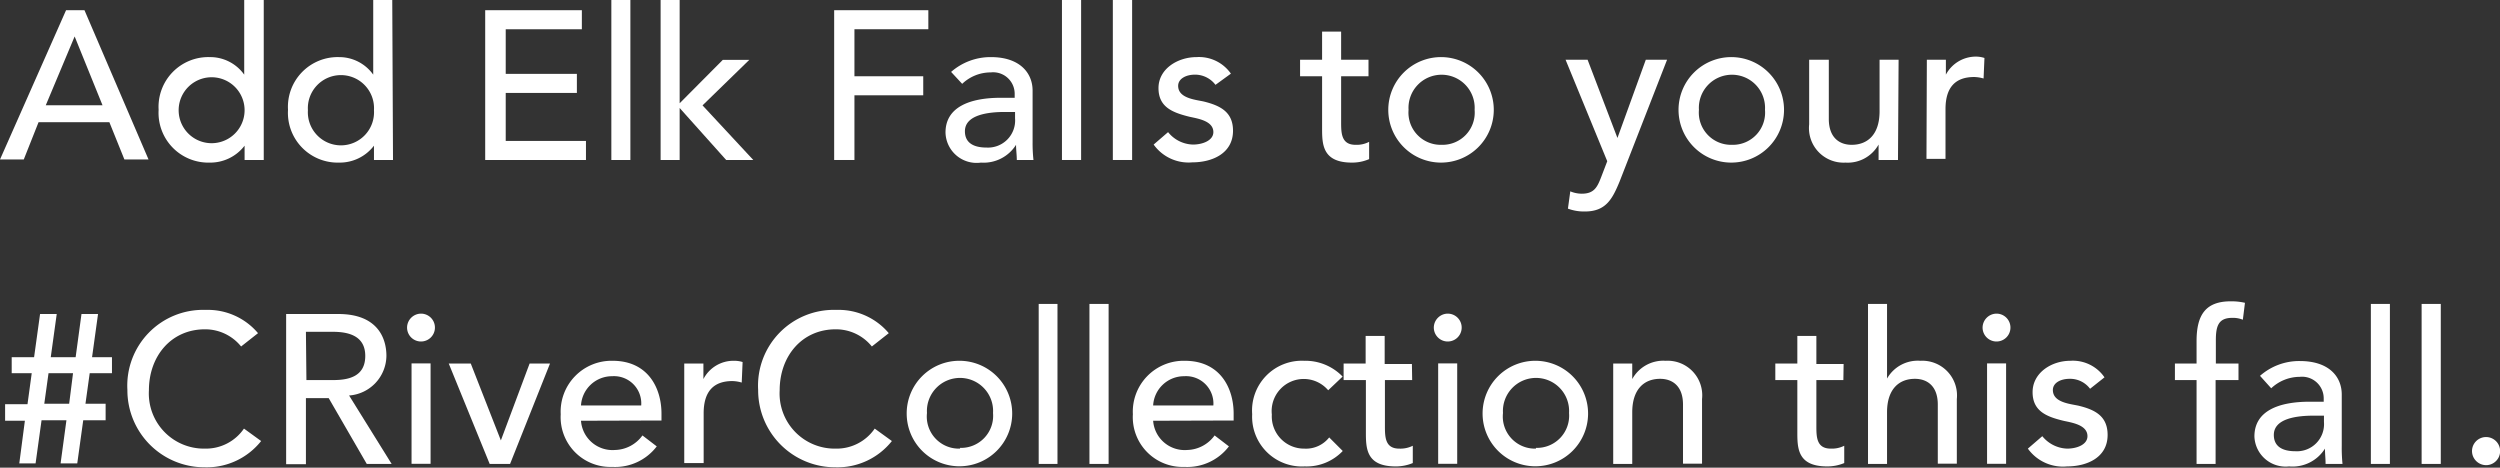 <svg xmlns="http://www.w3.org/2000/svg" viewBox="0 0 200.95 37.59"><rect x="0" y="0" width="200.95" height="37.59" fill="#333333" stroke="none"/><defs><style>.cls-1{fill:#fff;}</style></defs><title>copy3-s3</title><g id="Layer_2" data-name="Layer 2"><g id="Layer_3" data-name="Layer 3"><path class="cls-1" d="M5.31.82H6.79l5.15,12H10l-1.21-3H3.1l-1.19,3H0ZM8.24,8.46,6,2.93H6L3.68,8.46Z"/><path class="cls-1" d="M21.2,12.86H19.66V11.71h0a3.47,3.47,0,0,1-2.81,1.36,4,4,0,0,1-4.1-4.24,4,4,0,0,1,4.1-4.24A3.36,3.36,0,0,1,19.63,6h0V0H21.2Zm-1.54-4a2.65,2.65,0,1,0-5.3,0,2.65,2.65,0,1,0,5.3,0Z"/><path class="cls-1" d="M31.59,12.86H30.06V11.71h0a3.46,3.46,0,0,1-2.81,1.36,4,4,0,0,1-4.1-4.24,4,4,0,0,1,4.1-4.24A3.36,3.36,0,0,1,30,6h0V0h1.53Zm-1.53-4a2.66,2.66,0,1,0-5.31,0,2.66,2.66,0,1,0,5.31,0Z"/><path class="cls-1" d="M39,.82h7.77V2.35H40.65V5.94h5.72V7.47H40.65v3.86H47.1v1.53H39Z"/><path class="cls-1" d="M49.14,0h1.53V12.86H49.14Z"/><path class="cls-1" d="M53.1,0h1.53V8.3L58.1,4.81h2.13L56.47,8.47l4.08,4.39H58.37L54.63,8.68v4.18H53.1Z"/><path class="cls-1" d="M67.05.82h7.57V2.35H68.68V6.13h5.53V7.66H68.68v5.2H67.05Z"/><path class="cls-1" d="M76.45,5.78a4.81,4.81,0,0,1,3.2-1.19C82,4.59,83,5.89,83,7.28V11.4a12.52,12.52,0,0,0,.07,1.46H81.73c0-.41-.06-.81-.06-1.22h0a3.08,3.08,0,0,1-2.82,1.43A2.5,2.5,0,0,1,76,10.65c0-2.07,2-2.79,4.44-2.79h1.12V7.52a1.73,1.73,0,0,0-1.92-1.7,3.32,3.32,0,0,0-2.3.92ZM80.77,9c-1.44,0-3.21.26-3.21,1.55,0,.92.68,1.31,1.73,1.31a2.18,2.18,0,0,0,2.3-2.35V9Z"/><path class="cls-1" d="M85.36,0H86.9V12.86H85.36Z"/><path class="cls-1" d="M89.45,0H91V12.86H89.45Z"/><path class="cls-1" d="M97.7,6.82A2.06,2.06,0,0,0,96.05,6c-.72,0-1.35.33-1.35.9,0,1,1.38,1.11,2.06,1.26,1.33.33,2.35.84,2.35,2.35,0,1.82-1.67,2.54-3.27,2.54a3.45,3.45,0,0,1-3.11-1.43l1.16-1a2.65,2.65,0,0,0,2,1c.78,0,1.64-.33,1.64-1,0-.92-1.28-1.09-1.94-1.24-1.31-.33-2.47-.75-2.47-2.3s1.55-2.49,3.06-2.49a3.13,3.13,0,0,1,2.76,1.33Z"/><path class="cls-1" d="M110,6.13h-2.2V9.78c0,.9,0,1.86,1.16,1.86a2.15,2.15,0,0,0,1.09-.24v1.39a3.4,3.4,0,0,1-1.38.28c-2.36,0-2.4-1.45-2.4-2.74V6.13h-1.77V4.8h1.77V2.54h1.53V4.8H110Z"/><path class="cls-1" d="M115.88,4.59a4.24,4.24,0,1,1-4.29,4.24A4.24,4.24,0,0,1,115.88,4.59Zm0,7.05a2.59,2.59,0,0,0,2.65-2.81,2.66,2.66,0,1,0-5.31,0A2.59,2.59,0,0,0,115.88,11.64Z"/><path class="cls-1" d="M125.84,4.8h1.77l2.4,6.29h0l2.28-6.29H134l-3.82,9.8C129.6,16,129.08,17,127.39,17a3.71,3.71,0,0,1-1.36-.23l.19-1.39a2.44,2.44,0,0,0,.92.19c1,0,1.25-.53,1.56-1.33l.49-1.28Z"/><path class="cls-1" d="M139.21,4.59a4.24,4.24,0,1,1-4.29,4.24A4.24,4.24,0,0,1,139.21,4.59Zm0,7.05a2.59,2.59,0,0,0,2.66-2.81,2.66,2.66,0,1,0-5.31,0A2.59,2.59,0,0,0,139.21,11.64Z"/><path class="cls-1" d="M152.56,12.86H151V11.62h0a2.84,2.84,0,0,1-2.66,1.45A2.78,2.78,0,0,1,145.42,10V4.8H147V9.56c0,1.52.87,2.08,1.84,2.08,1.27,0,2.24-.82,2.24-2.69V4.8h1.53Z"/><path class="cls-1" d="M154.88,4.8h1.53V6h0a2.73,2.73,0,0,1,2.42-1.45,2.2,2.2,0,0,1,.68.11l-.07,1.65a2.93,2.93,0,0,0-.75-.12c-1.5,0-2.31.81-2.31,2.58v4h-1.53Z"/><path class="cls-1" d="M2,33.82H.41V32.49h1.8L2.55,30H.94V28.71h1.8l.48-3.47H4.56l-.48,3.47h2l.47-3.47H7.88L7.4,28.71H9V30H7.21l-.34,2.45H8.49v1.33H6.69l-.48,3.47H4.87l.47-3.47h-2l-.48,3.47H1.55ZM3.9,30l-.34,2.45h2L5.87,30Z"/><path class="cls-1" d="M19.38,27.85a3.71,3.71,0,0,0-2.91-1.38c-2.71,0-4.5,2.16-4.5,4.9a4.43,4.43,0,0,0,4.5,4.69,3.71,3.71,0,0,0,3.14-1.61l1.38,1a5.58,5.58,0,0,1-4.56,2.11,6.19,6.19,0,0,1-6.19-6.22,6.09,6.09,0,0,1,6.28-6.43,5.28,5.28,0,0,1,4.22,1.87Z"/><path class="cls-1" d="M23,25.24H27.2c3.08,0,3.86,1.86,3.86,3.37a3.23,3.23,0,0,1-3,3.18l3.42,5.5h-2L26.42,32H24.59v5.31H23Zm1.63,5.31h2.15c1.29,0,2.58-.31,2.58-1.94S28,26.67,26.74,26.67H24.59Z"/><path class="cls-1" d="M33.85,25.21a1.12,1.12,0,1,1-1.13,1.12A1.13,1.13,0,0,1,33.85,25.21Zm-.77,4h1.53v8.07H33.08Z"/><path class="cls-1" d="M36.07,29.22h1.77l2.42,6.18,2.31-6.18h1.64L41,37.29H39.36Z"/><path class="cls-1" d="M46.7,33.82a2.54,2.54,0,0,0,2.73,2.35A2.8,2.8,0,0,0,51.64,35l1.15.88a4.2,4.2,0,0,1-3.57,1.65,4,4,0,0,1-4.15-4.23A4.09,4.09,0,0,1,49.24,29c2.84,0,3.93,2.18,3.93,4.25v.55Zm4.84-1.23a2.19,2.19,0,0,0-2.33-2.35,2.5,2.5,0,0,0-2.51,2.35Z"/><path class="cls-1" d="M55,29.22h1.54v1.25h0A2.72,2.72,0,0,1,59,29a2.21,2.21,0,0,1,.69.1l-.07,1.65a2.93,2.93,0,0,0-.75-.12c-1.5,0-2.31.82-2.31,2.59v4H55Z"/><path class="cls-1" d="M70.08,27.85a3.7,3.7,0,0,0-2.91-1.38c-2.71,0-4.5,2.16-4.5,4.9a4.43,4.43,0,0,0,4.5,4.69,3.71,3.71,0,0,0,3.14-1.61l1.38,1a5.58,5.58,0,0,1-4.56,2.11,6.19,6.19,0,0,1-6.19-6.22,6.09,6.09,0,0,1,6.28-6.43,5.28,5.28,0,0,1,4.22,1.87Z"/><path class="cls-1" d="M77.17,29a4.24,4.24,0,1,1-4.29,4.24A4.23,4.23,0,0,1,77.17,29Zm0,7a2.58,2.58,0,0,0,2.65-2.8,2.66,2.66,0,1,0-5.31,0A2.58,2.58,0,0,0,77.17,36.06Z"/><path class="cls-1" d="M83.49,24.43H85V37.29H83.49Z"/><path class="cls-1" d="M87.57,24.43h1.54V37.29H87.57Z"/><path class="cls-1" d="M92.69,33.82a2.54,2.54,0,0,0,2.73,2.35A2.8,2.8,0,0,0,97.63,35l1.15.88a4.2,4.2,0,0,1-3.57,1.65,4,4,0,0,1-4.15-4.23A4.09,4.09,0,0,1,95.23,29c2.84,0,3.93,2.18,3.93,4.25v.55Zm4.84-1.23a2.2,2.2,0,0,0-2.34-2.35,2.49,2.49,0,0,0-2.5,2.35Z"/><path class="cls-1" d="M106.76,31.37a2.58,2.58,0,0,0-4.53,1.95,2.59,2.59,0,0,0,2.61,2.74,2.37,2.37,0,0,0,2-.9l1.09,1.09a4,4,0,0,1-3.06,1.24,4,4,0,0,1-4.22-4.2A4,4,0,0,1,104.82,29a4.16,4.16,0,0,1,3.1,1.27Z"/><path class="cls-1" d="M113.51,30.55h-2.19v3.66c0,.9,0,1.85,1.15,1.85a2.23,2.23,0,0,0,1.09-.23v1.39a3.52,3.52,0,0,1-1.38.27c-2.36,0-2.39-1.44-2.39-2.74v-4.2H108V29.22h1.77V27h1.53v2.26h2.19Z"/><path class="cls-1" d="M116.37,25.21a1.12,1.12,0,1,1-1.12,1.12A1.13,1.13,0,0,1,116.37,25.21Zm-.77,4h1.53v8.07H115.6Z"/><path class="cls-1" d="M123.46,29a4.24,4.24,0,1,1-4.29,4.24A4.24,4.24,0,0,1,123.46,29Zm0,7a2.59,2.59,0,0,0,2.66-2.8,2.66,2.66,0,1,0-5.31,0A2.58,2.58,0,0,0,123.46,36.06Z"/><path class="cls-1" d="M129.67,29.22h1.53v1.25h0A2.85,2.85,0,0,1,133.89,29a2.78,2.78,0,0,1,2.92,3.08v5.19h-1.53V32.52c0-1.51-.87-2.07-1.84-2.07-1.27,0-2.24.82-2.24,2.69v4.15h-1.53Z"/><path class="cls-1" d="M148.17,30.55H146v3.66c0,.9,0,1.85,1.16,1.85a2.21,2.21,0,0,0,1.08-.23v1.39a3.51,3.51,0,0,1-1.37.27c-2.37,0-2.4-1.44-2.4-2.74v-4.2h-1.77V29.22h1.77V27H146v2.26h2.19Z"/><path class="cls-1" d="M150.15,24.43h1.53v6h0A2.84,2.84,0,0,1,154.36,29a2.79,2.79,0,0,1,2.93,3.08v5.19h-1.53V32.52c0-1.51-.87-2.07-1.84-2.07-1.27,0-2.24.82-2.24,2.69v4.15h-1.53Z"/><path class="cls-1" d="M160.49,25.21a1.12,1.12,0,1,1-1.13,1.12A1.13,1.13,0,0,1,160.49,25.21Zm-.77,4h1.53v8.07h-1.53Z"/><path class="cls-1" d="M168,31.25a2,2,0,0,0-1.65-.8c-.71,0-1.34.32-1.34.9,0,1,1.37,1.11,2.06,1.26,1.32.32,2.34.83,2.34,2.35,0,1.82-1.66,2.53-3.26,2.53A3.47,3.47,0,0,1,163,36.06l1.16-1a2.68,2.68,0,0,0,2,1c.78,0,1.63-.32,1.63-1,0-.92-1.28-1.09-1.94-1.24-1.31-.32-2.47-.75-2.47-2.3S164.89,29,166.41,29a3.09,3.09,0,0,1,2.75,1.33Z"/><path class="cls-1" d="M176.56,30.55h-1.74V29.22h1.74v-1.8c0-2.14.75-3.2,2.75-3.2a4.81,4.81,0,0,1,1.14.12l-.17,1.36a2.11,2.11,0,0,0-.86-.15c-1.13,0-1.31.7-1.31,1.82v1.85h1.82v1.33h-1.84v6.74h-1.53Z"/><path class="cls-1" d="M181.66,30.21a4.76,4.76,0,0,1,3.2-1.19c2.38,0,3.37,1.29,3.37,2.69v4.12a12.83,12.83,0,0,0,.06,1.46h-1.36c0-.41-.05-.82-.05-1.23h0A3.07,3.07,0,0,1,184,37.49a2.51,2.51,0,0,1-2.79-2.41c0-2.08,2-2.79,4.44-2.79h1.13V32a1.74,1.74,0,0,0-1.92-1.71,3.36,3.36,0,0,0-2.3.92Zm4.32,3.2c-1.44,0-3.21.25-3.21,1.55,0,.92.68,1.31,1.73,1.31a2.18,2.18,0,0,0,2.3-2.35v-.51Z"/><path class="cls-1" d="M190.57,24.43h1.53V37.29h-1.53Z"/><path class="cls-1" d="M194.65,24.43h1.54V37.29h-1.54Z"/><path class="cls-1" d="M198.7,36.27a1.13,1.13,0,1,1,1.13,1.12A1.14,1.14,0,0,1,198.7,36.27Z"/></g></g></svg>